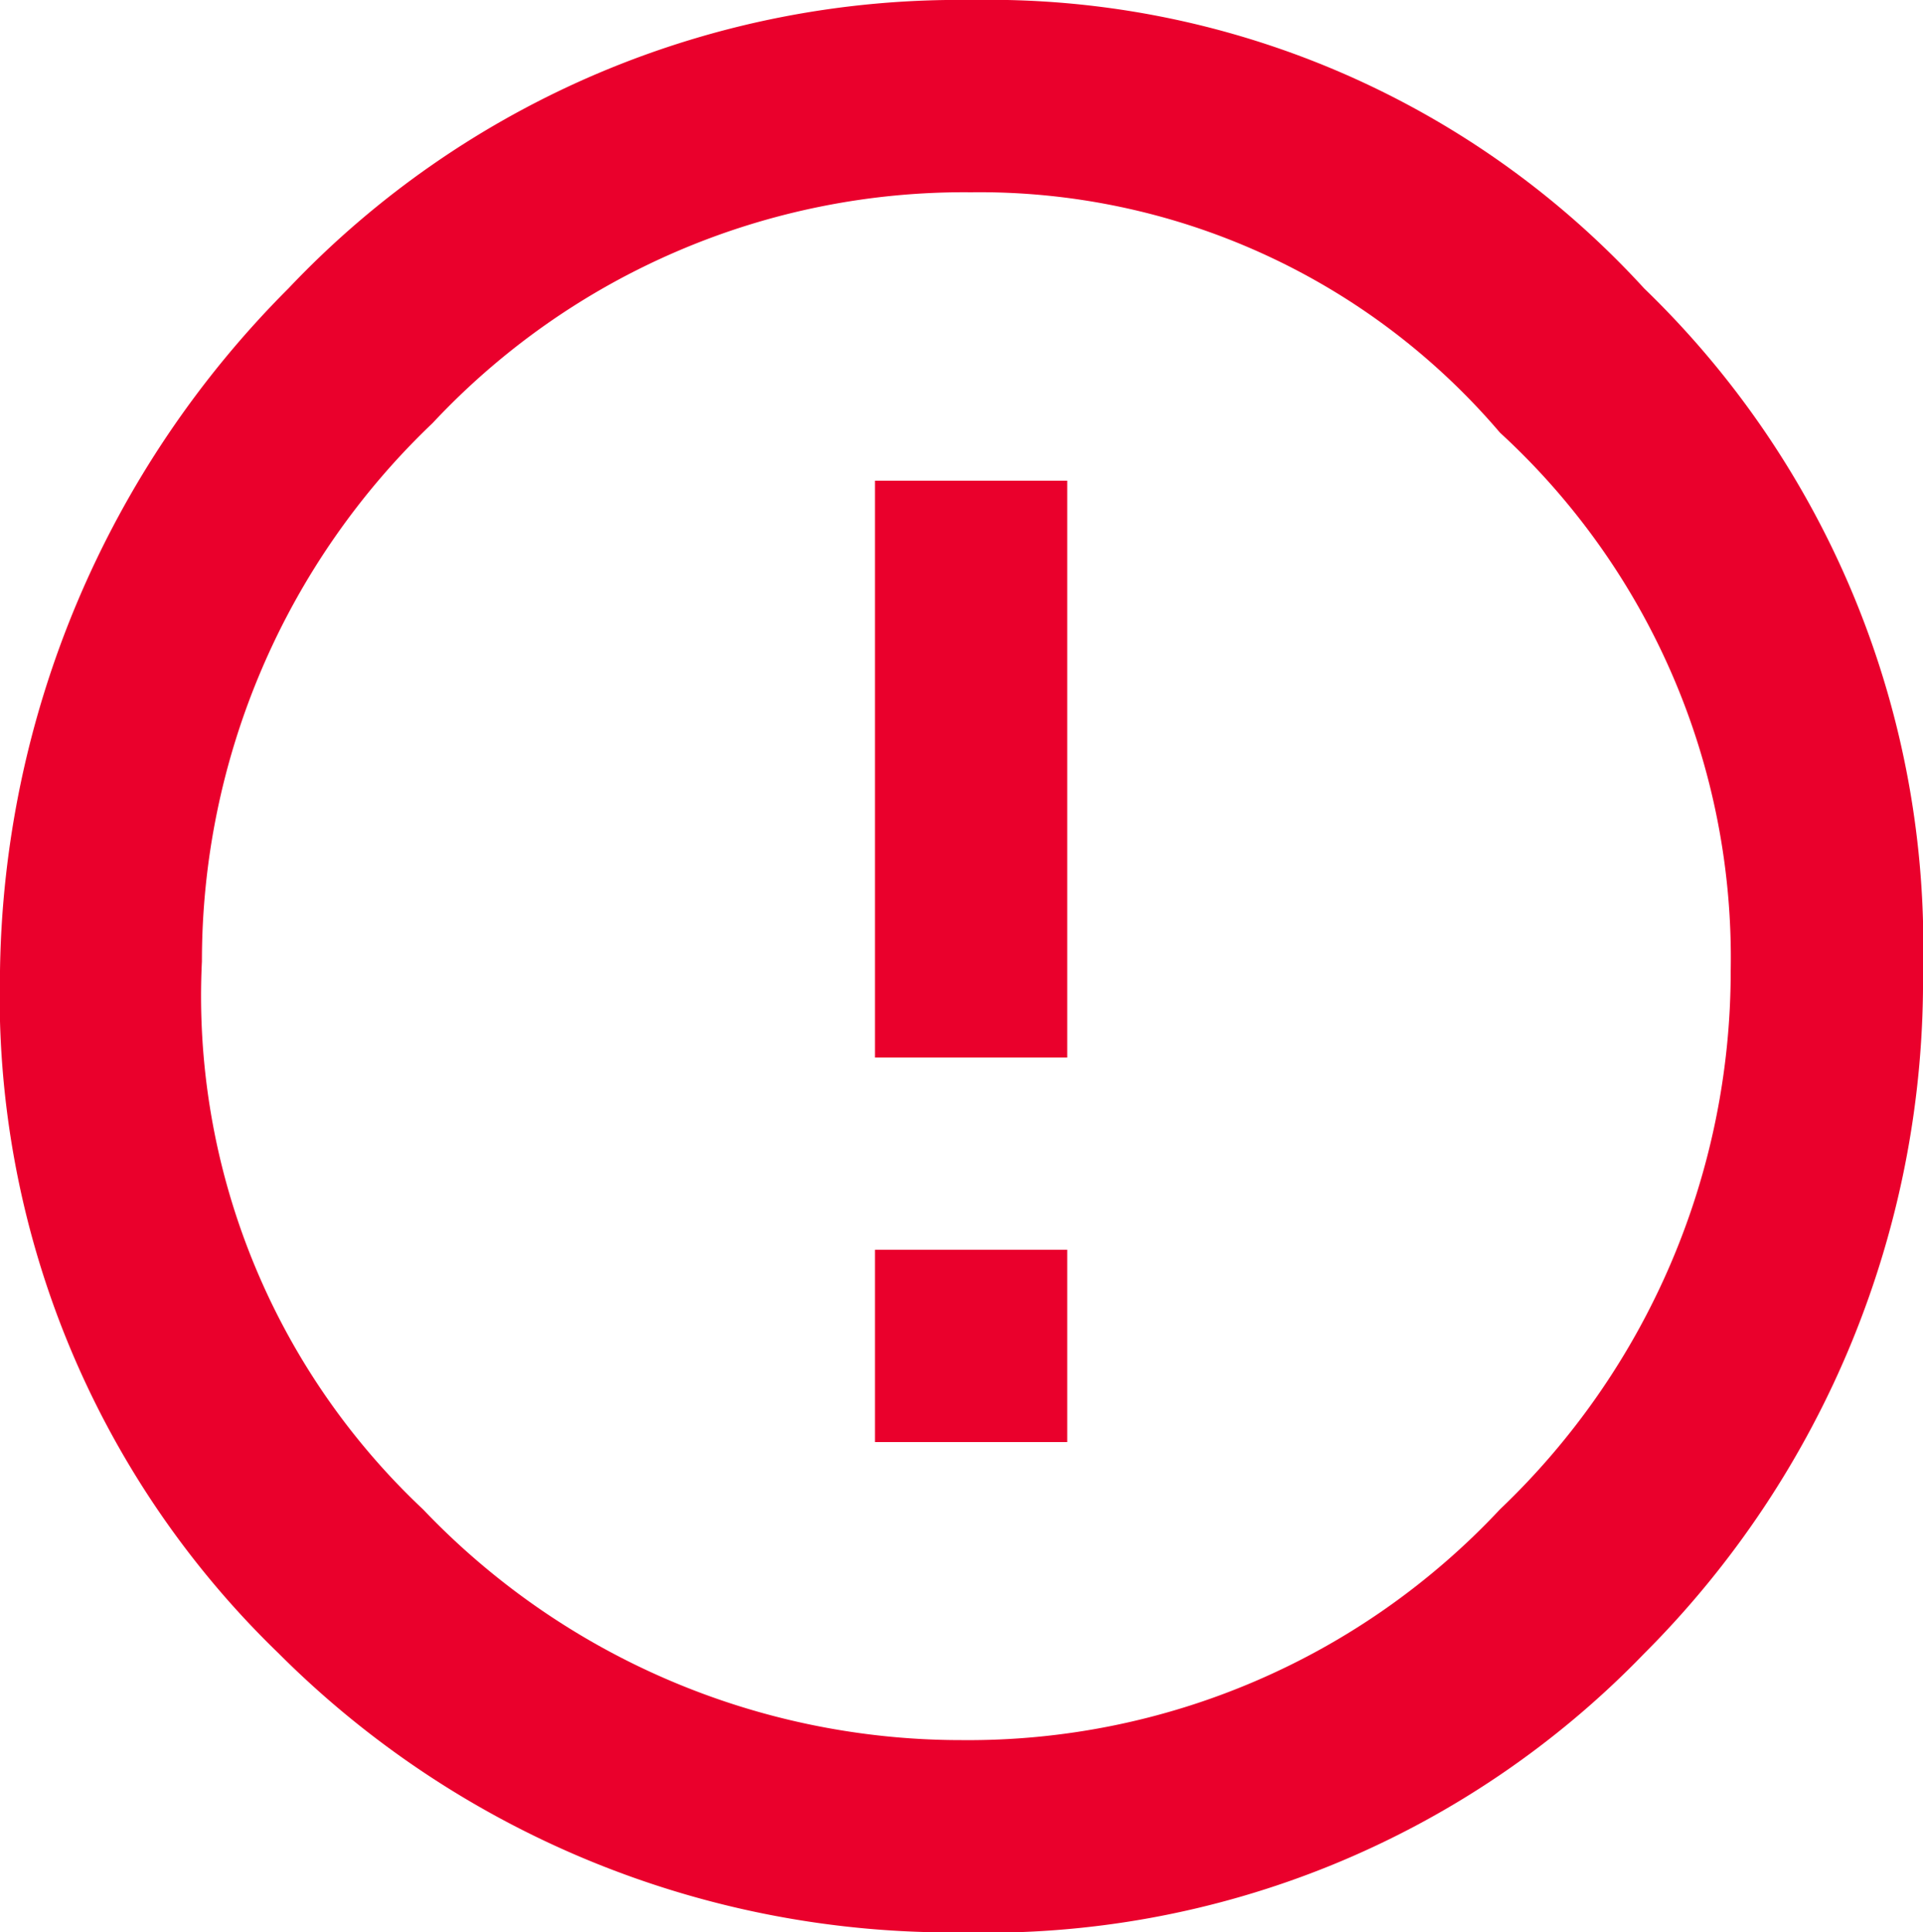 <svg xmlns="http://www.w3.org/2000/svg" width="13" height="13.065" viewBox="0 0 13 13.065">
  <path id="path" d="M40.85,2.95A6.239,6.239,0,0,1,45.465,1a6,6,0,0,1,4.55,1.95A6.179,6.179,0,0,1,51.9,7.565a6.433,6.433,0,0,1-1.885,4.615A6.179,6.179,0,0,1,45.4,14.065a6.433,6.433,0,0,1-4.615-1.885A6.179,6.179,0,0,1,38.9,7.565,6.653,6.653,0,0,1,40.85,2.95Zm.91,8.255a5.024,5.024,0,0,0,3.64,1.56,4.919,4.919,0,0,0,3.64-1.56,5.024,5.024,0,0,0,1.56-3.64,4.818,4.818,0,0,0-1.56-3.64A4.621,4.621,0,0,0,45.465,2.3a4.919,4.919,0,0,0-3.64,1.56,5.024,5.024,0,0,0-1.56,3.64A4.764,4.764,0,0,0,41.76,11.205ZM44.815,4.25h1.3v3.9h-1.3Zm0,5.2h1.3v1.3h-1.3Z" transform="translate(-38.9 -1)" fill="#ea002c"/>
</svg>
